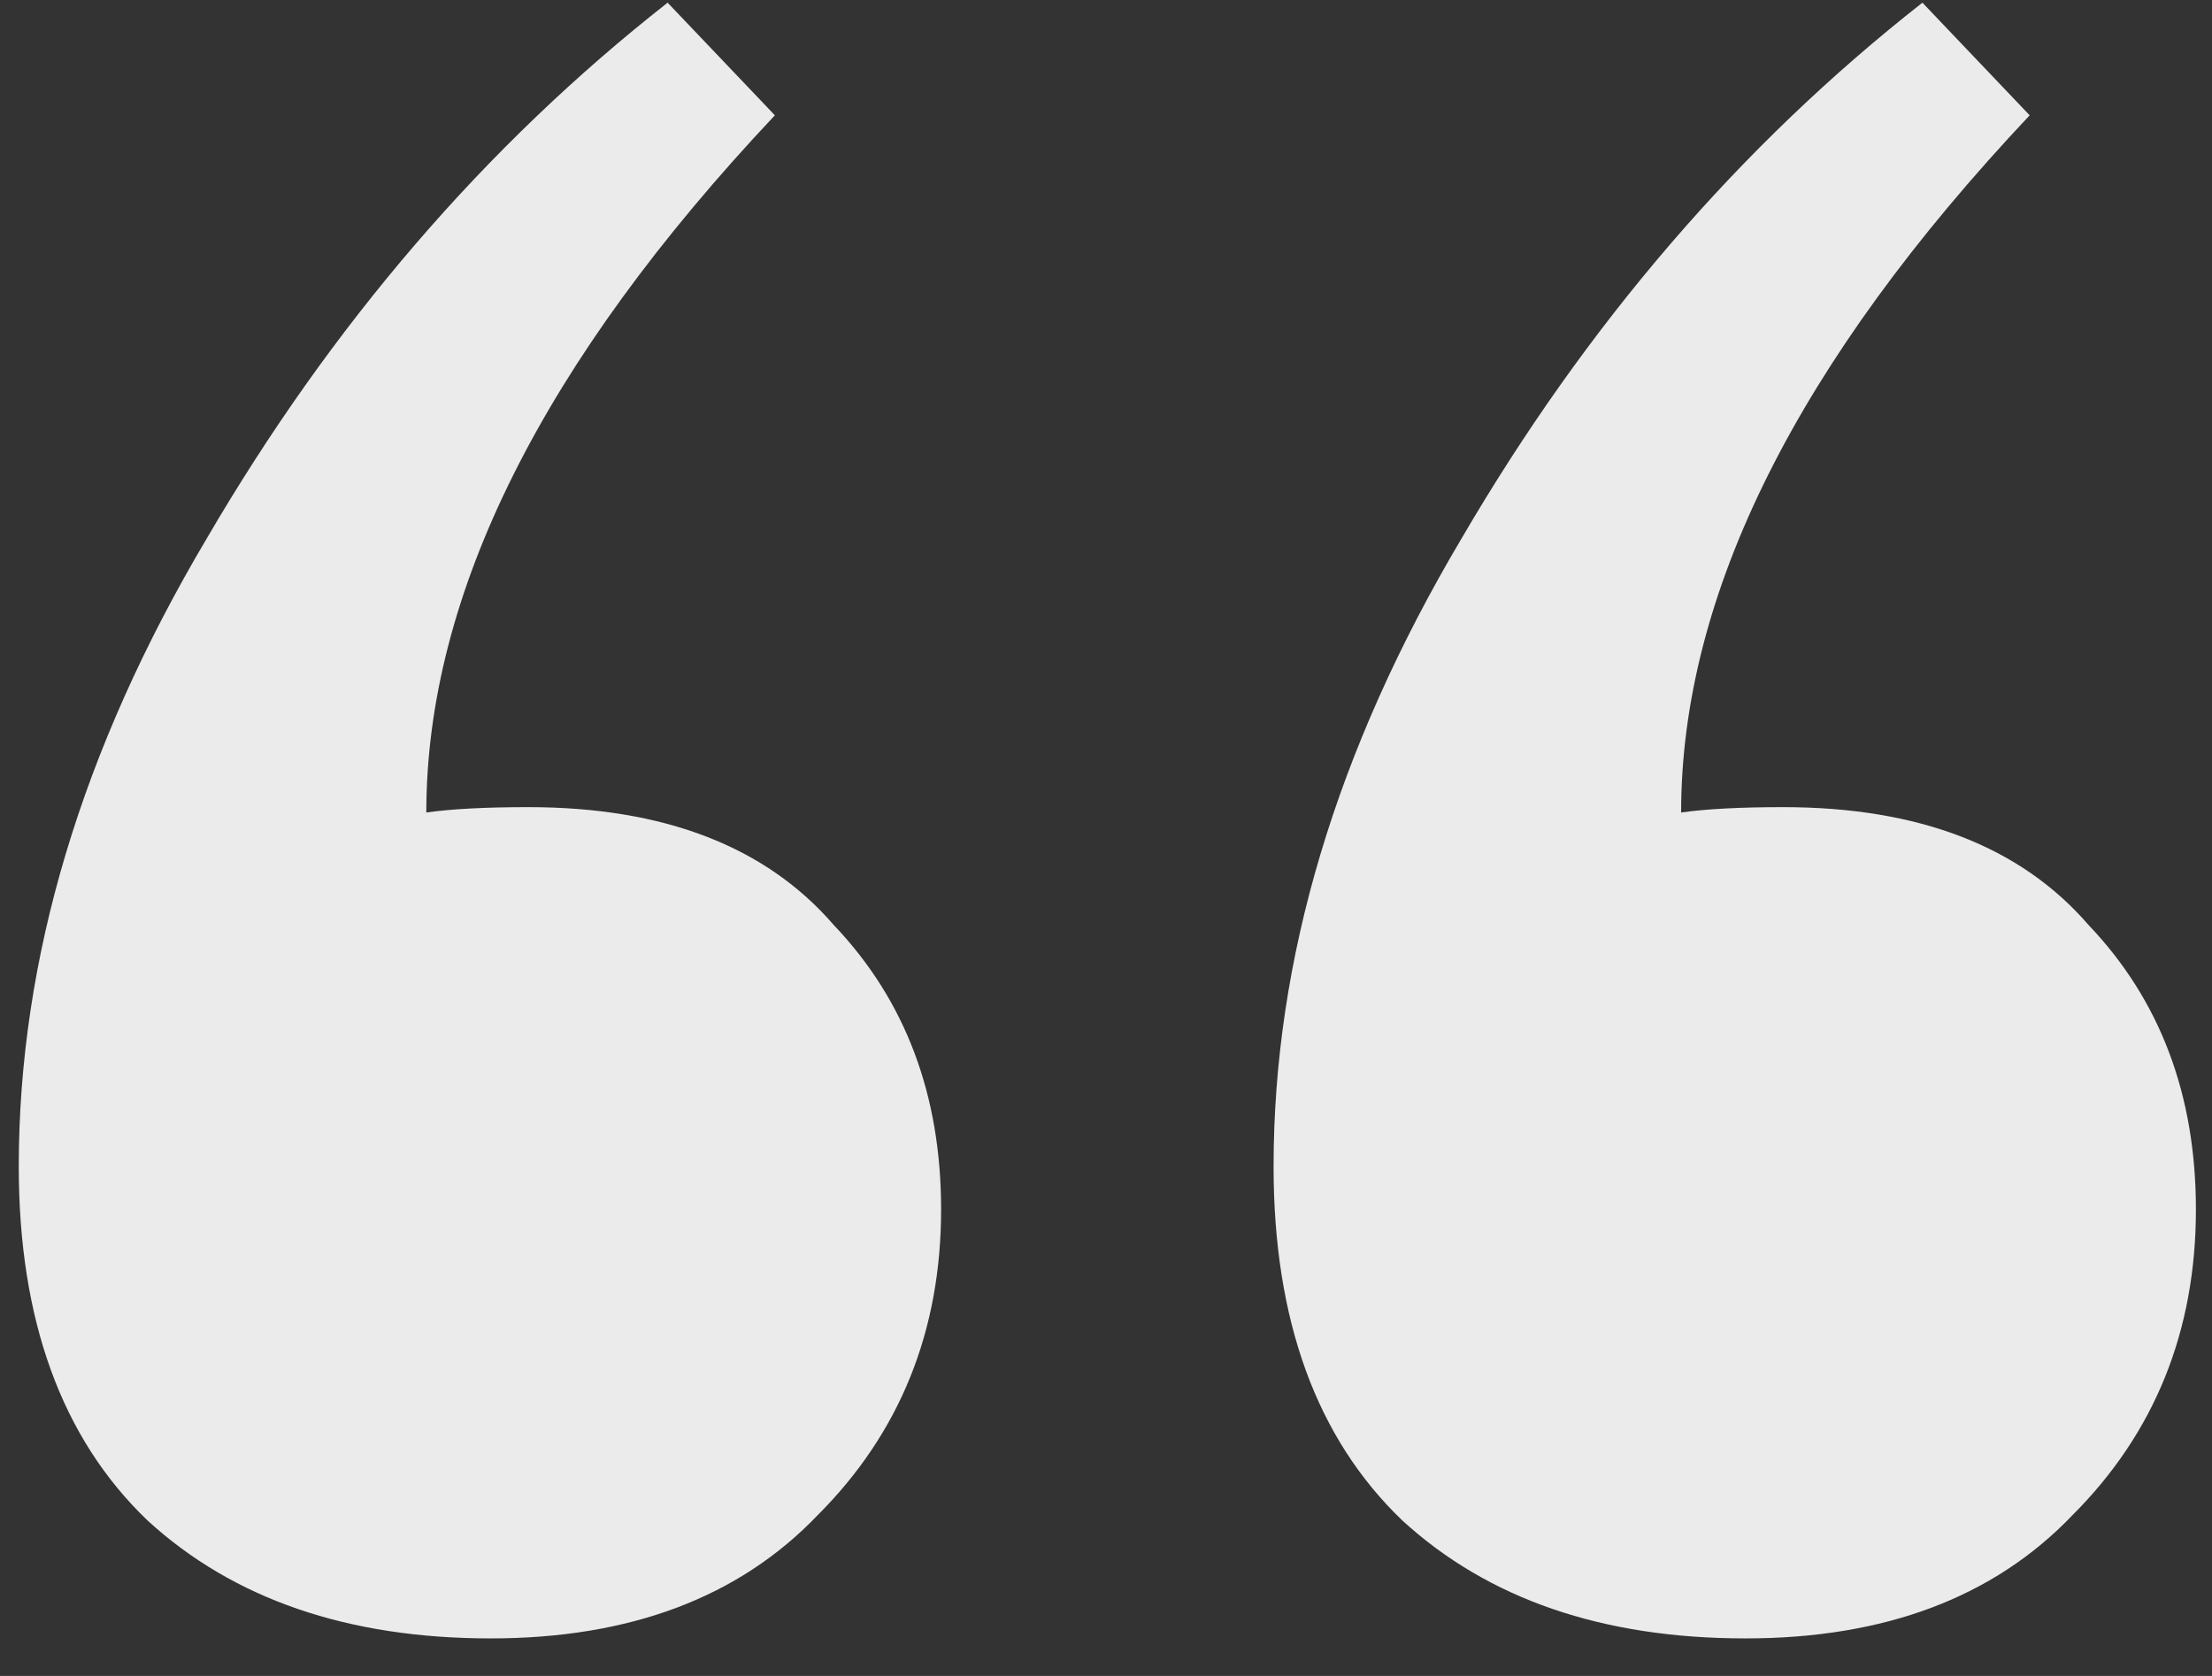 <svg width="33" height="25" viewBox="0 0 33 25" fill="none" xmlns="http://www.w3.org/2000/svg">
<rect x="0" y="0" width="33" height="25" fill="#333333" stroke="none"/>
<path d="M6.36 12.12C6.733 12.067 7.24 12.04 7.88 12.04C9.907 12.04 11.427 12.627 12.44 13.8C13.507 14.92 14.04 16.333 14.04 18.04C14.04 19.853 13.427 21.373 12.2 22.6C11.027 23.827 9.4 24.44 7.32 24.44C5.187 24.44 3.48 23.853 2.2 22.68C0.92 21.453 0.28 19.693 0.28 17.4C0.28 14.307 1.213 11.187 3.08 8.04C4.947 4.84 7.24 2.173 9.96 0.04L11.56 1.72C8.093 5.4 6.36 8.867 6.36 12.12ZM25.08 12.12C25.453 12.067 25.96 12.04 26.6 12.04C28.627 12.04 30.147 12.627 31.16 13.8C32.227 14.92 32.76 16.333 32.76 18.04C32.76 19.853 32.147 21.373 30.92 22.6C29.747 23.827 28.12 24.44 26.04 24.44C23.907 24.44 22.2 23.853 20.92 22.68C19.64 21.453 19 19.693 19 17.4C19 14.307 19.933 11.187 21.8 8.04C23.667 4.84 25.96 2.173 28.68 0.04L30.28 1.72C26.813 5.4 25.08 8.867 25.08 12.12Z" fill="white" fill-opacity="0.9"/>
</svg>
